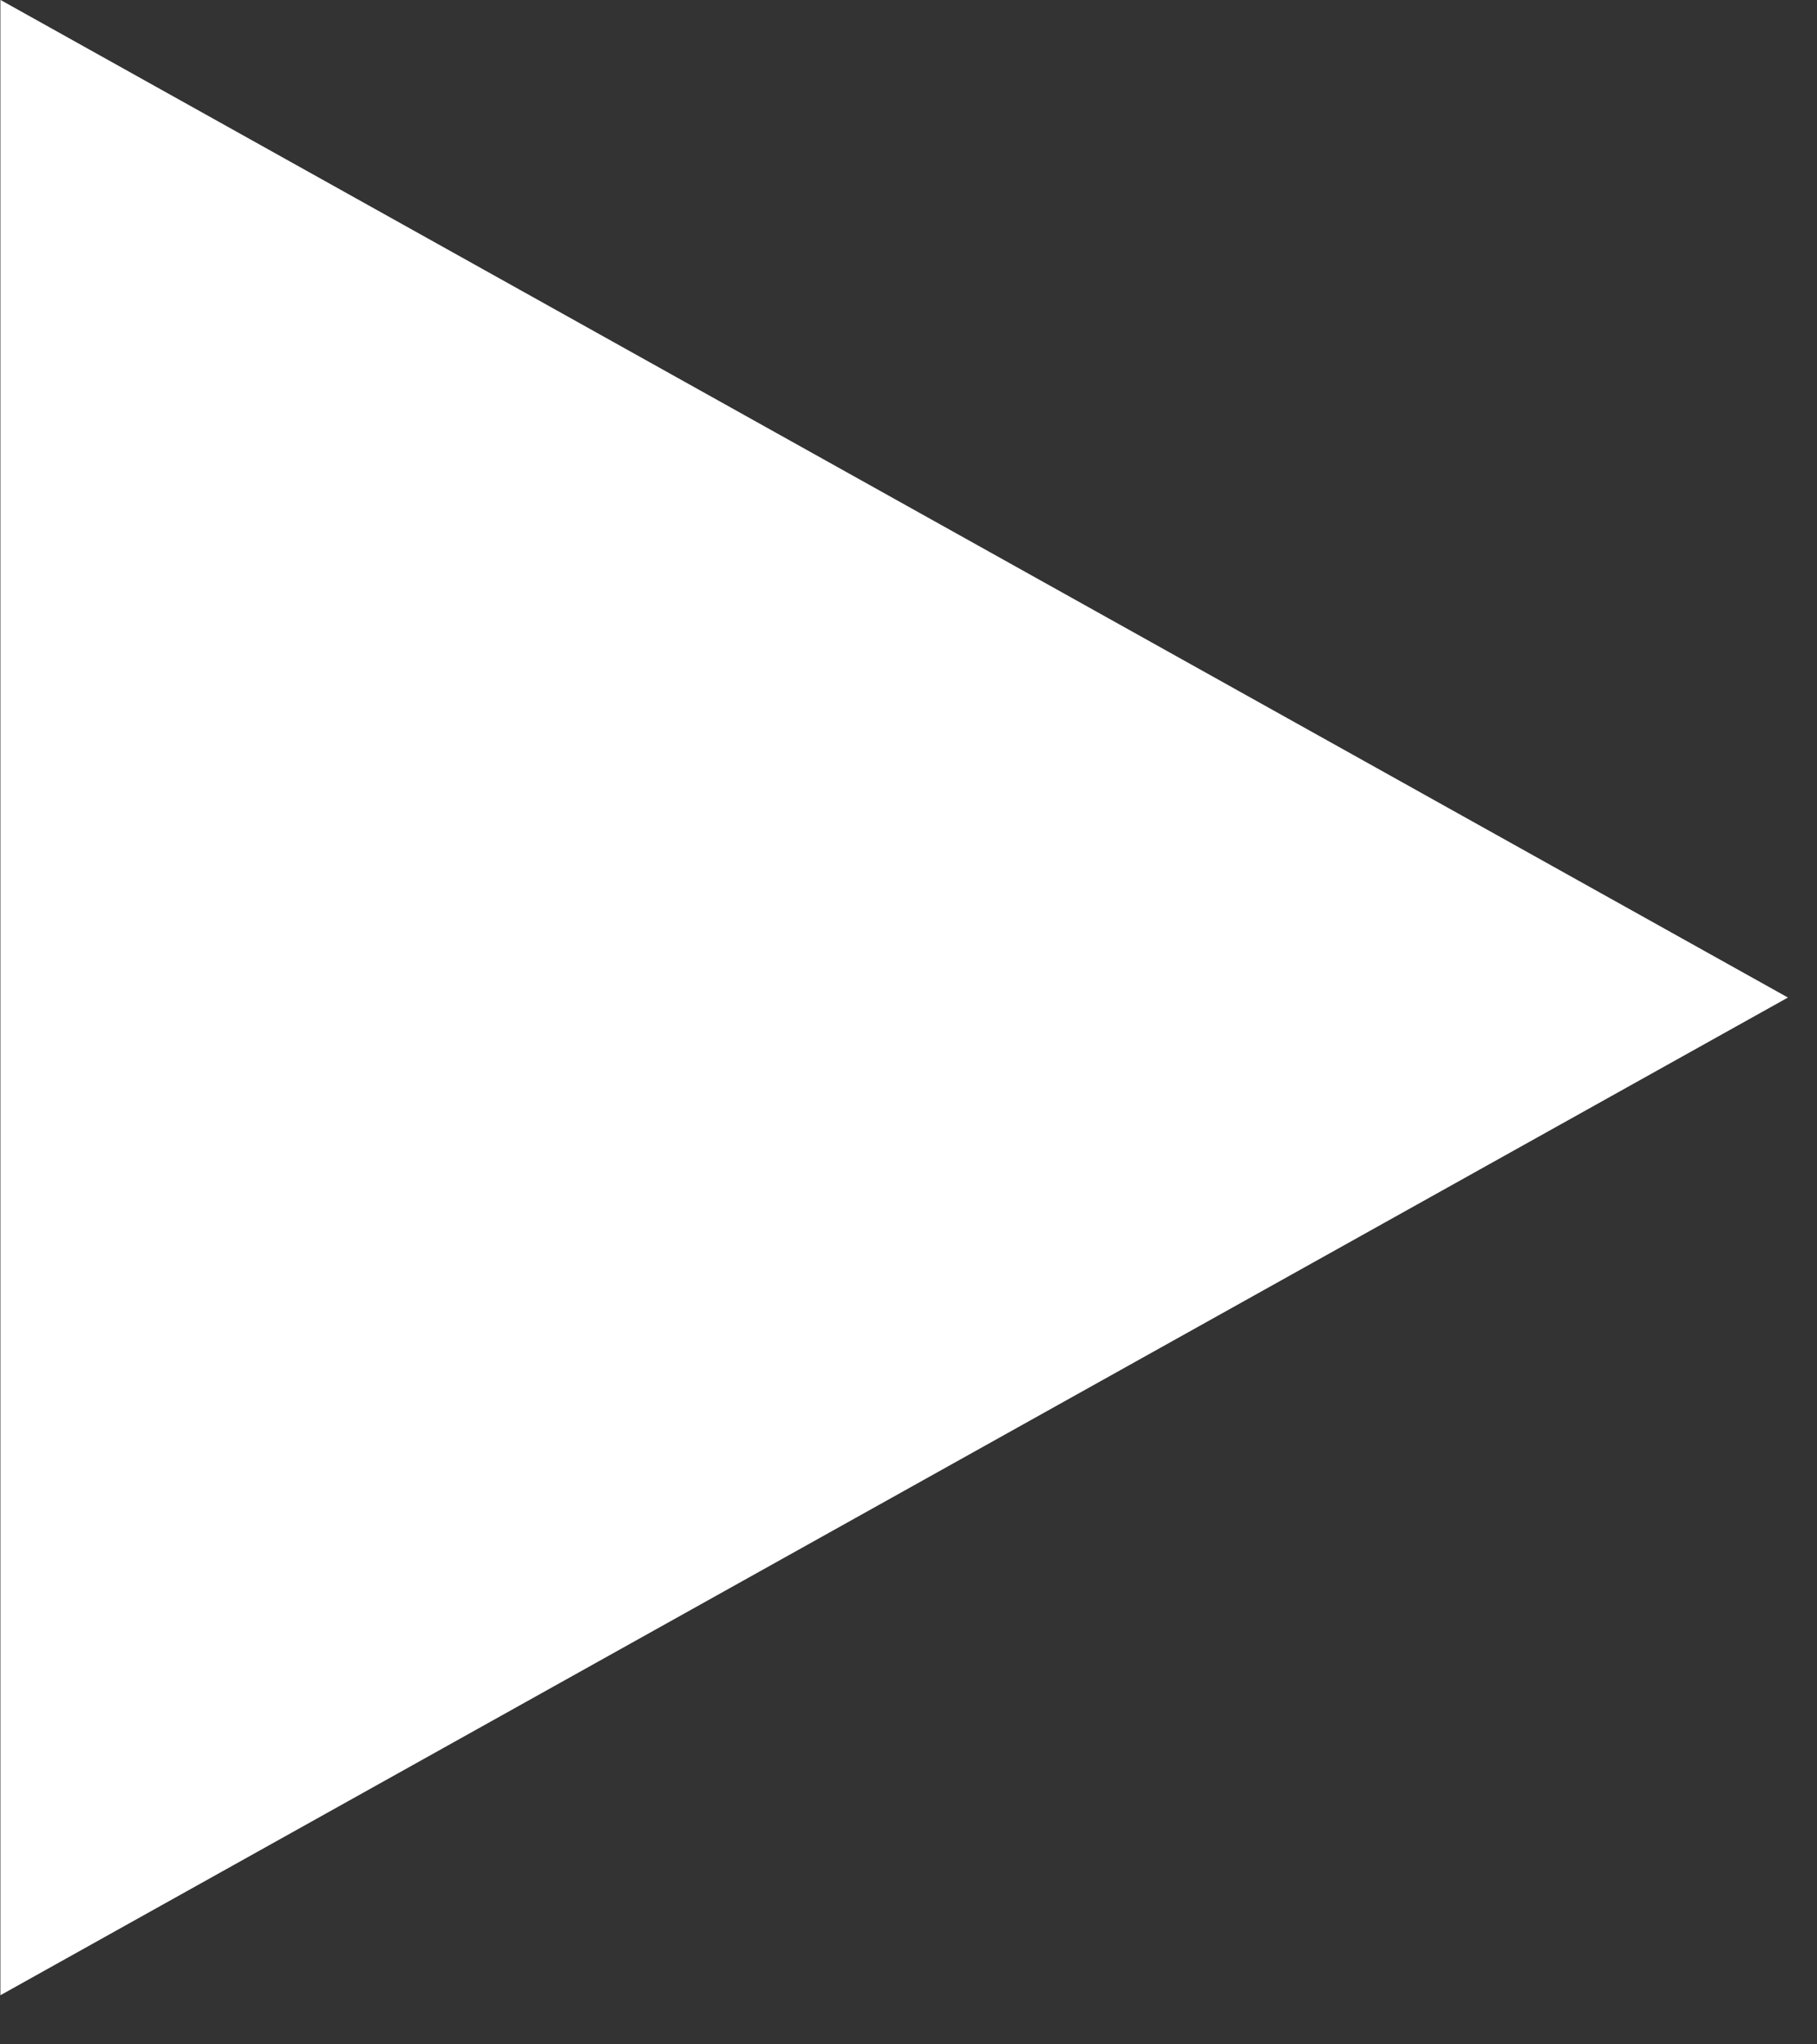 <svg xmlns="http://www.w3.org/2000/svg" xmlns:xlink="http://www.w3.org/1999/xlink" preserveAspectRatio="xMidYMid" width="32" height="36" viewBox="0 0 32 36">
  <rect x="0" y="0" width="32" height="36" fill="#333333" stroke="none"/>
  <path d="M0.007,35.135 C0.007,35.135 31.488,17.566 31.488,17.566 C31.488,17.566 0.007,-0.002 0.007,-0.002 C0.007,-0.002 0.007,35.135 0.007,35.135 Z" id="path-1" class="cls-2" fill-rule="evenodd" fill="#ffffff"/>
</svg>
